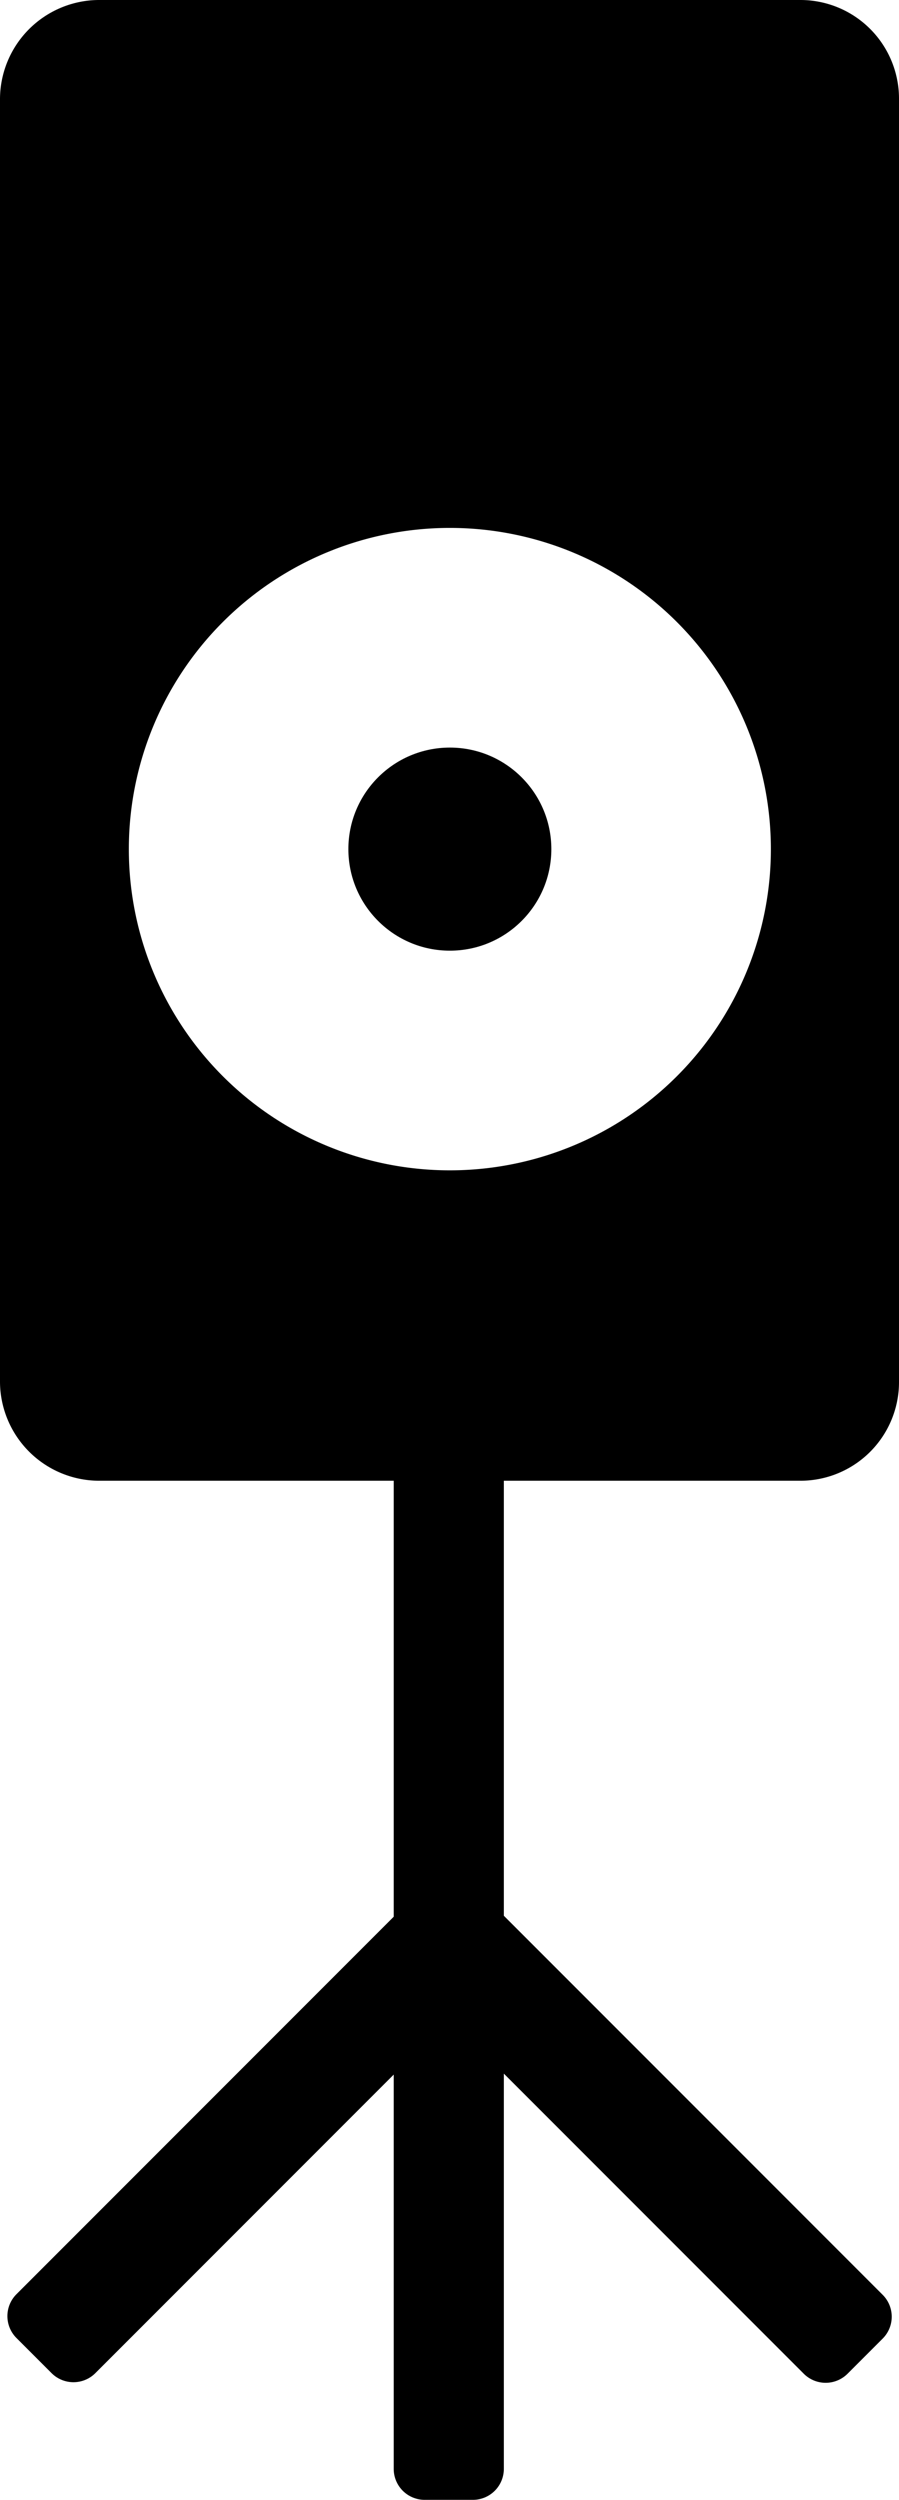 <svg xmlns="http://www.w3.org/2000/svg" viewBox="0 0 12.49 34.71"><g id="Capa_2" data-name="Capa 2"><g id="Capa_1-2" data-name="Capa 1"><path d="M11.12,0H1.37A1.38,1.38,0,0,0,0,1.37V19.19a1.38,1.38,0,0,0,1.37,1.37h9.75a1.37,1.37,0,0,0,1.37-1.37V1.37A1.37,1.37,0,0,0,11.12,0ZM6.25,16.25a4.46,4.46,0,1,1,4.46-4.46A4.46,4.46,0,0,1,6.25,16.25Z"/><circle cx="6.25" cy="11.79" r="1.41"/><path d="M5.47,20.2H7a0,0,0,0,1,0,0V34.28a.43.43,0,0,1-.43.43H5.9a.43.43,0,0,1-.43-.43V20.2A0,0,0,0,1,5.47,20.2Z"/><path d="M2.64,25.61H4.19a0,0,0,0,1,0,0V33.5a.43.43,0,0,1-.43.43H3.07a.43.43,0,0,1-.43-.43V25.61A0,0,0,0,1,2.64,25.61Z" transform="translate(22.05 6.3) rotate(45)"/><path d="M8.3,25.61H9.85a0,0,0,0,1,0,0V33.5a.43.43,0,0,1-.43.43H8.73a.43.43,0,0,1-.43-.43V25.61a0,0,0,0,1,0,0Z" transform="translate(-18.39 15.14) rotate(-45)"/></g></g></svg>